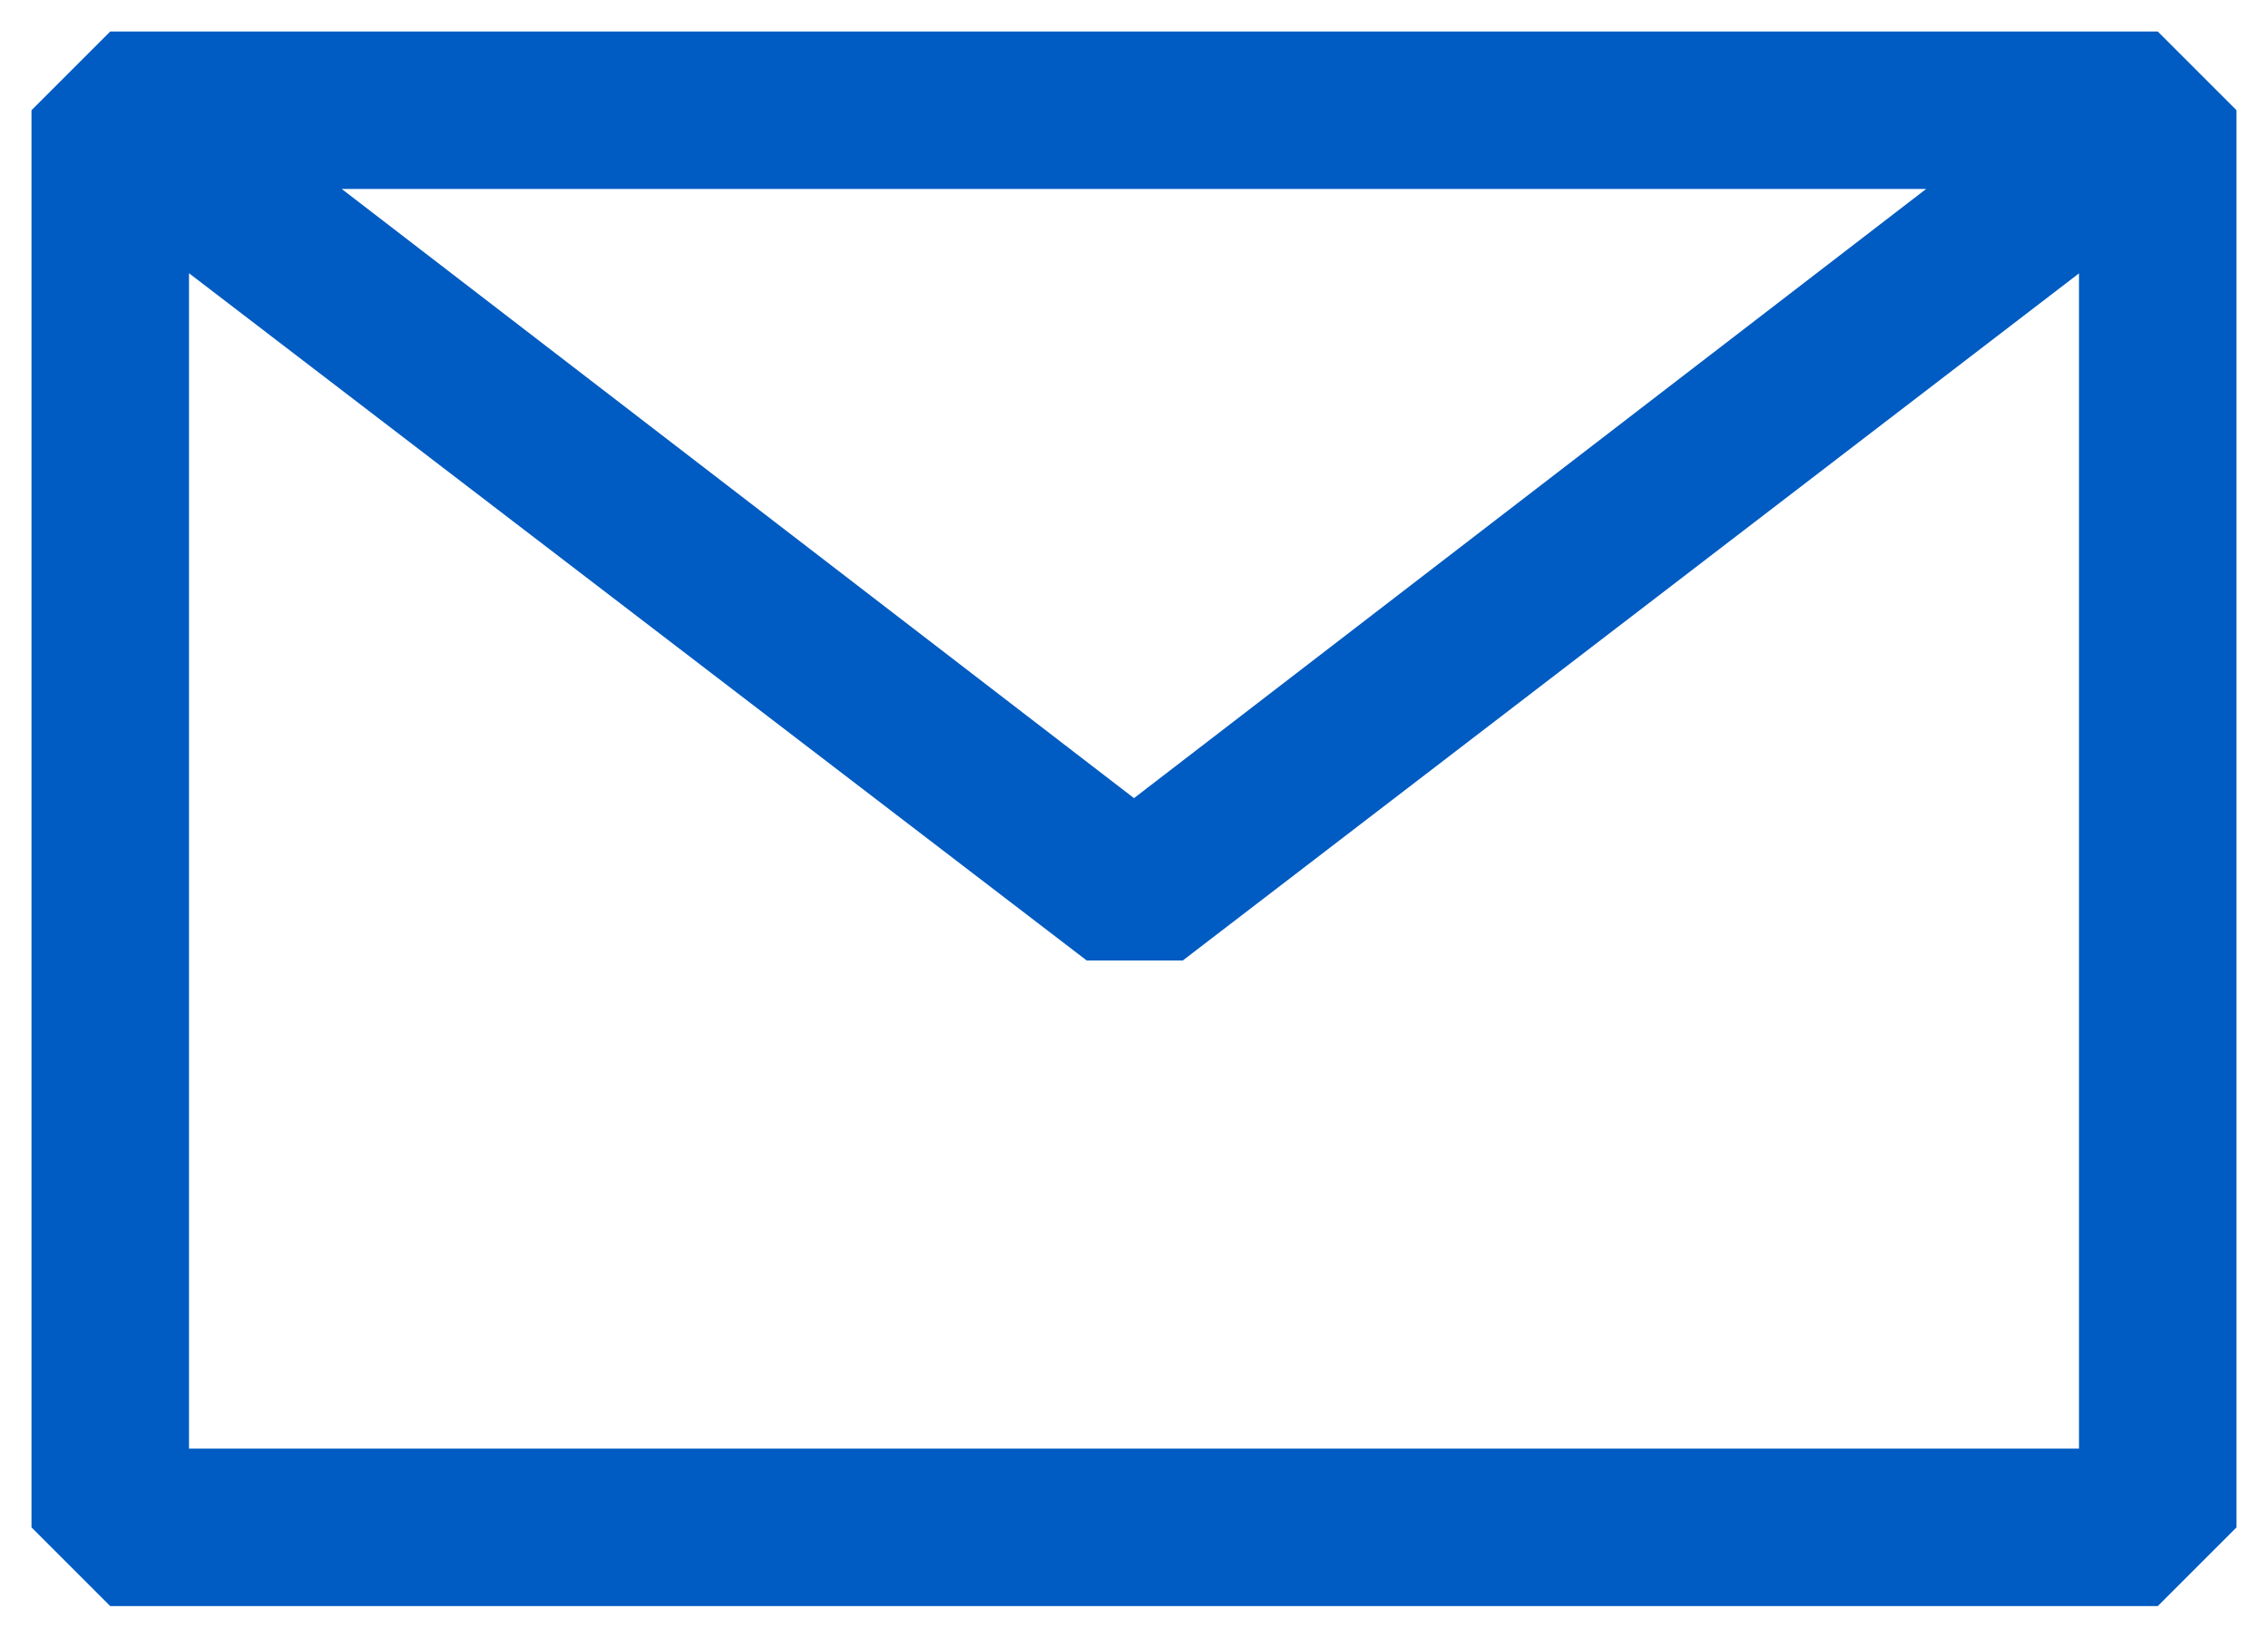 <svg width="18" height="13" viewBox="0 0 18 13" fill="none" xmlns="http://www.w3.org/2000/svg">
<path fill-rule="evenodd" clip-rule="evenodd" d="M0.25 0.875L0.875 0.25H17.125L17.75 0.875V12.125L17.125 12.75H0.875L0.25 12.125V0.875ZM1.5 2.169V11.5H16.5V2.17L9.387 7.625H8.625L1.5 2.169ZM15.287 1.5H2.712L9 6.336L15.287 1.5Z" fill="#005BC2"/>
</svg>
